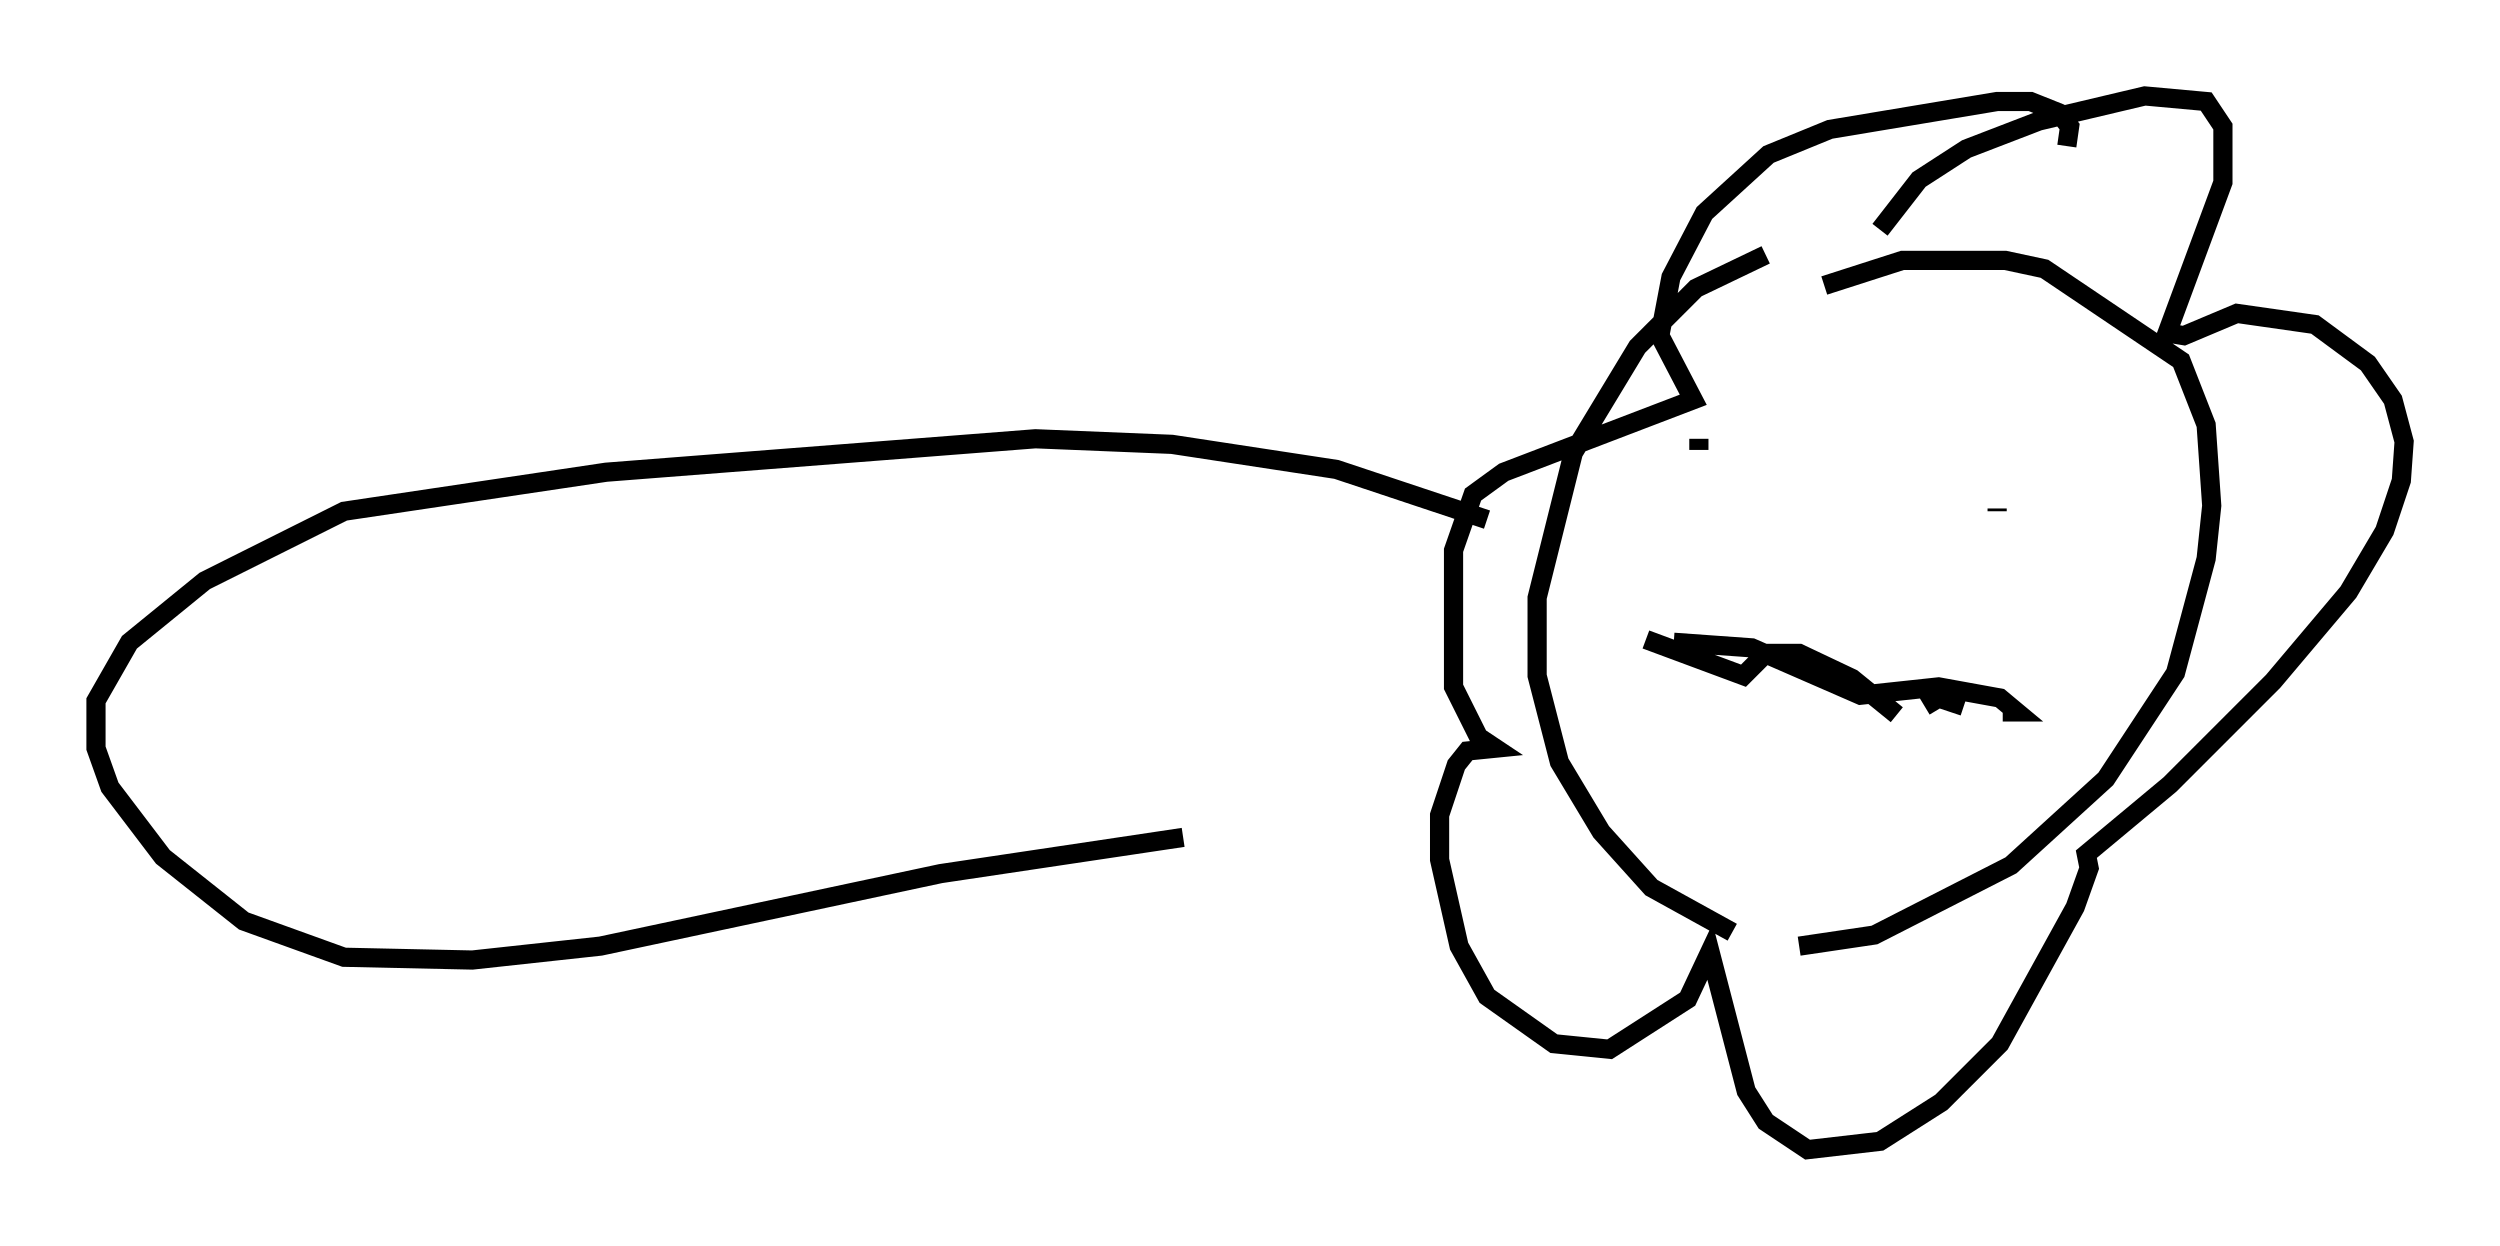 <?xml version="1.0" encoding="utf-8" ?>
<svg baseProfile="full" height="64.905" version="1.1" width="130.268" xmlns="http://www.w3.org/2000/svg" xmlns:ev="http://www.w3.org/2001/xml-events" xmlns:xlink="http://www.w3.org/1999/xlink"><defs /><rect fill="white" height="64.905" width="130.268" x="0" y="0" /><path d="M95.491, 12.408 m-3.486, 0.872 l-3.631, 1.743 -3.05, 3.05 l-3.341, 5.52 -1.888, 7.553 l0.0, 4.067 1.162, 4.503 l2.179, 3.631 2.615, 2.905 l4.212, 2.324 m3.486, 0.726 l3.922, -0.581 7.117, -3.631 l4.939, -4.503 3.631, -5.52 l1.598, -5.955 0.291, -2.76 l-0.291, -4.212 -1.307, -3.341 l-7.117, -4.793 -2.034, -0.436 l-5.374, 0.0 -4.067, 1.307 m2.905, -2.905 l2.034, -2.615 2.469, -1.598 l3.777, -1.453 5.52, -1.307 l3.196, 0.291 0.872, 1.307 l0.0, 2.905 -2.905, 7.844 l0.872, 0.145 2.76, -1.162 l4.067, 0.581 2.76, 2.034 l1.307, 1.888 0.581, 2.179 l-0.145, 2.034 -0.872, 2.615 l-1.888, 3.196 -3.922, 4.648 l-5.374, 5.374 -4.358, 3.631 l0.145, 0.726 -0.726, 2.034 l-3.922, 7.117 -3.05, 3.05 l-3.196, 2.034 -3.777, 0.436 l-2.179, -1.453 -1.017, -1.598 l-1.888, -7.263 -1.162, 2.469 l-4.067, 2.615 -2.905, -0.291 l-3.486, -2.469 -1.453, -2.615 l-1.017, -4.503 0.0, -2.324 l0.872, -2.615 0.581, -0.726 l1.453, -0.145 -0.872, -0.581 l-1.307, -2.615 0.0, -7.117 l1.017, -2.905 1.598, -1.162 l9.877, -3.777 -1.743, -3.341 l0.581, -3.05 1.743, -3.341 l3.341, -3.05 3.196, -1.307 l8.715, -1.453 1.743, 0.0 l1.453, 0.581 0.581, 0.726 l-0.145, 1.017 m-19.173, 15.832 l0.0, -0.581 m15.542, 3.631 l0.0, 0.145 m-18.302, 6.682 l5.084, 1.888 1.162, -1.162 l1.743, 0.0 2.76, 1.307 l2.324, 1.888 m1.453, -0.436 l0.726, -0.436 1.307, 0.436 m2.034, 0.291 l0.726, 0.0 -0.872, -0.726 l-3.196, -0.581 -4.067, 0.436 l-5.665, -2.469 -4.067, -0.291 m-9.732, -6.391 l-7.844, -2.615 -8.57, -1.307 l-7.117, -0.291 -22.369, 1.743 l-13.654, 2.034 -7.263, 3.631 l-3.922, 3.196 -1.743, 3.05 l0.0, 2.469 0.726, 2.034 l2.76, 3.631 4.212, 3.341 l5.229, 1.888 6.682, 0.145 l6.682, -0.726 17.721, -3.777 l12.637, -1.888 " fill="none" stroke="black" stroke-width="1" /></svg>
